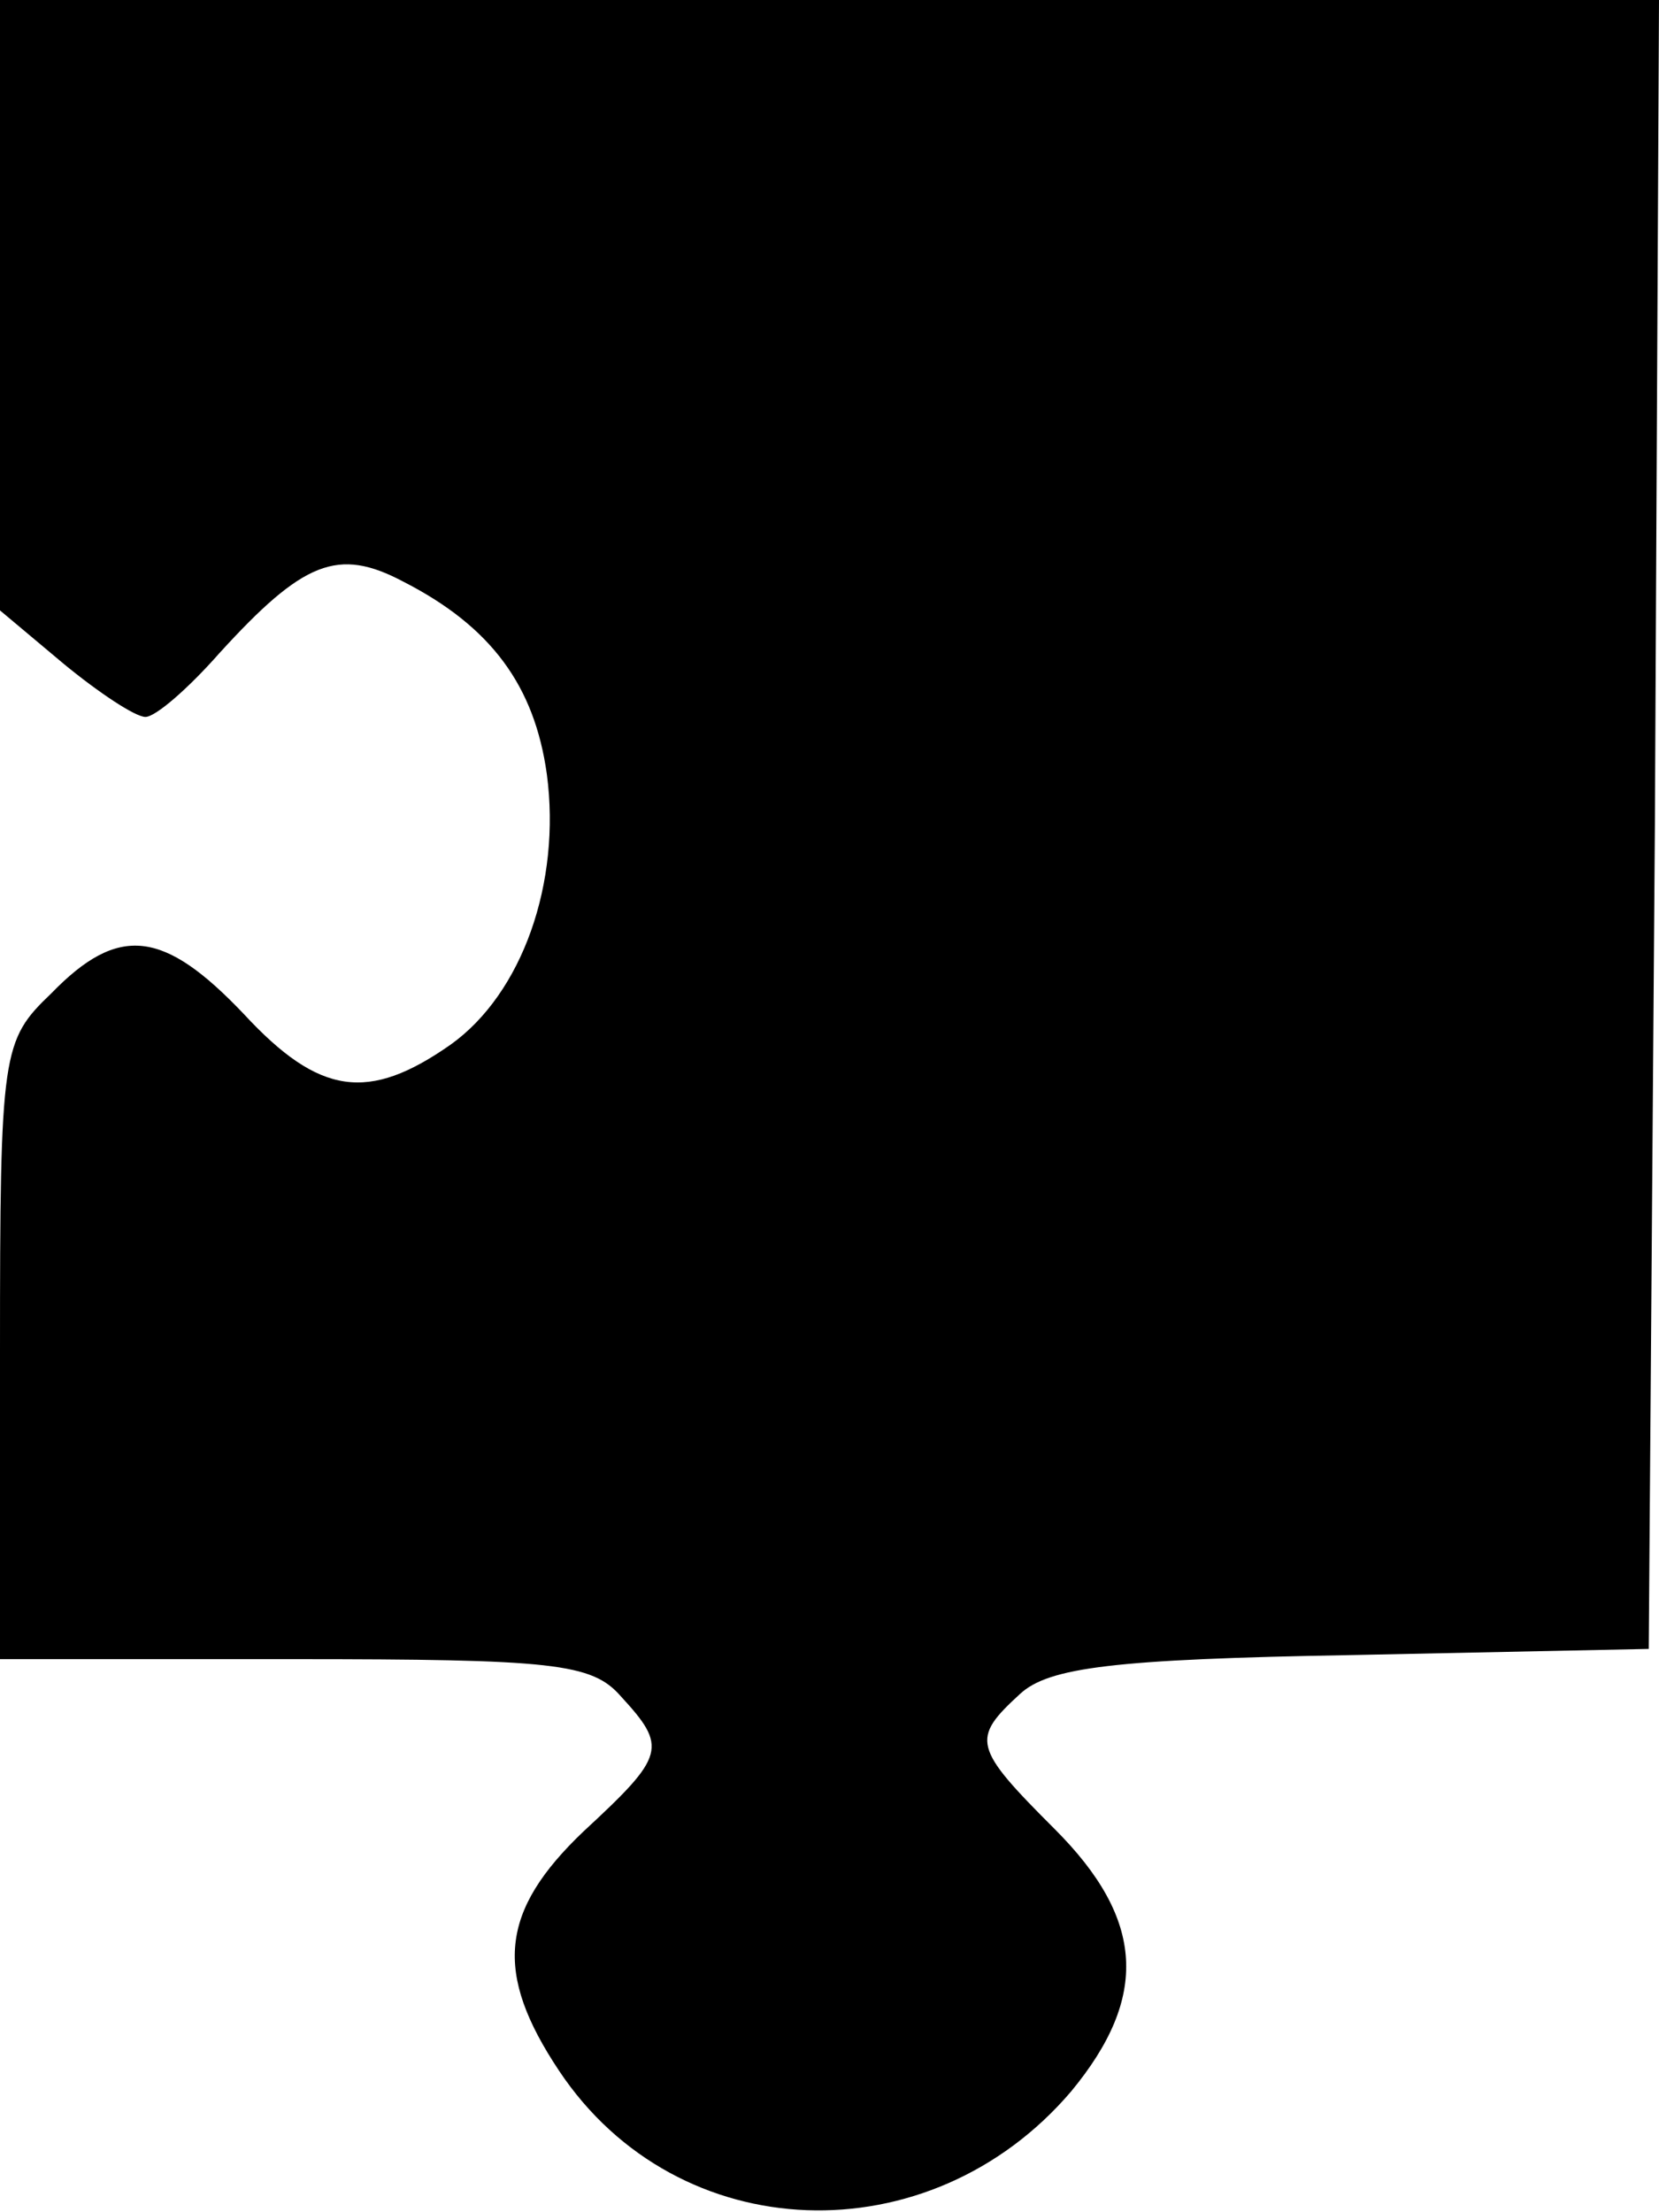 <svg width="108" height="144" viewBox="0 0 108 144" fill="none" xmlns="http://www.w3.org/2000/svg">
<path d="M0 19.867V39.733L4.133 43.2C6.4 45.067 8.8 46.667 9.467 46.667C10.133 46.667 12.267 44.8 14.267 42.533C19.733 36.533 22 35.6 26.267 37.867C32 40.8 34.8 44.667 35.6 50.4C36.533 57.467 34 64.667 29.333 68C24 71.733 20.8 71.333 15.867 66C10.667 60.533 7.733 60.133 3.333 64.667C0.133 67.733 0 68.4 0 88V108H19.067C36 108 38.533 108.267 40.4 110.4C43.467 113.733 43.333 114.267 38 119.2C32.533 124.4 32.133 128.4 36.4 134.8C44.133 146.4 60.533 146.933 69.733 136.133C74.8 130 74.533 124.933 68.667 119.067C63.333 113.733 63.2 113.2 66.4 110.267C68.267 108.533 72.533 108 88 107.733L107.333 107.333L107.733 53.6L108 -3.05176e-05H54H0V19.867Z" fill="black"/>
</svg>
